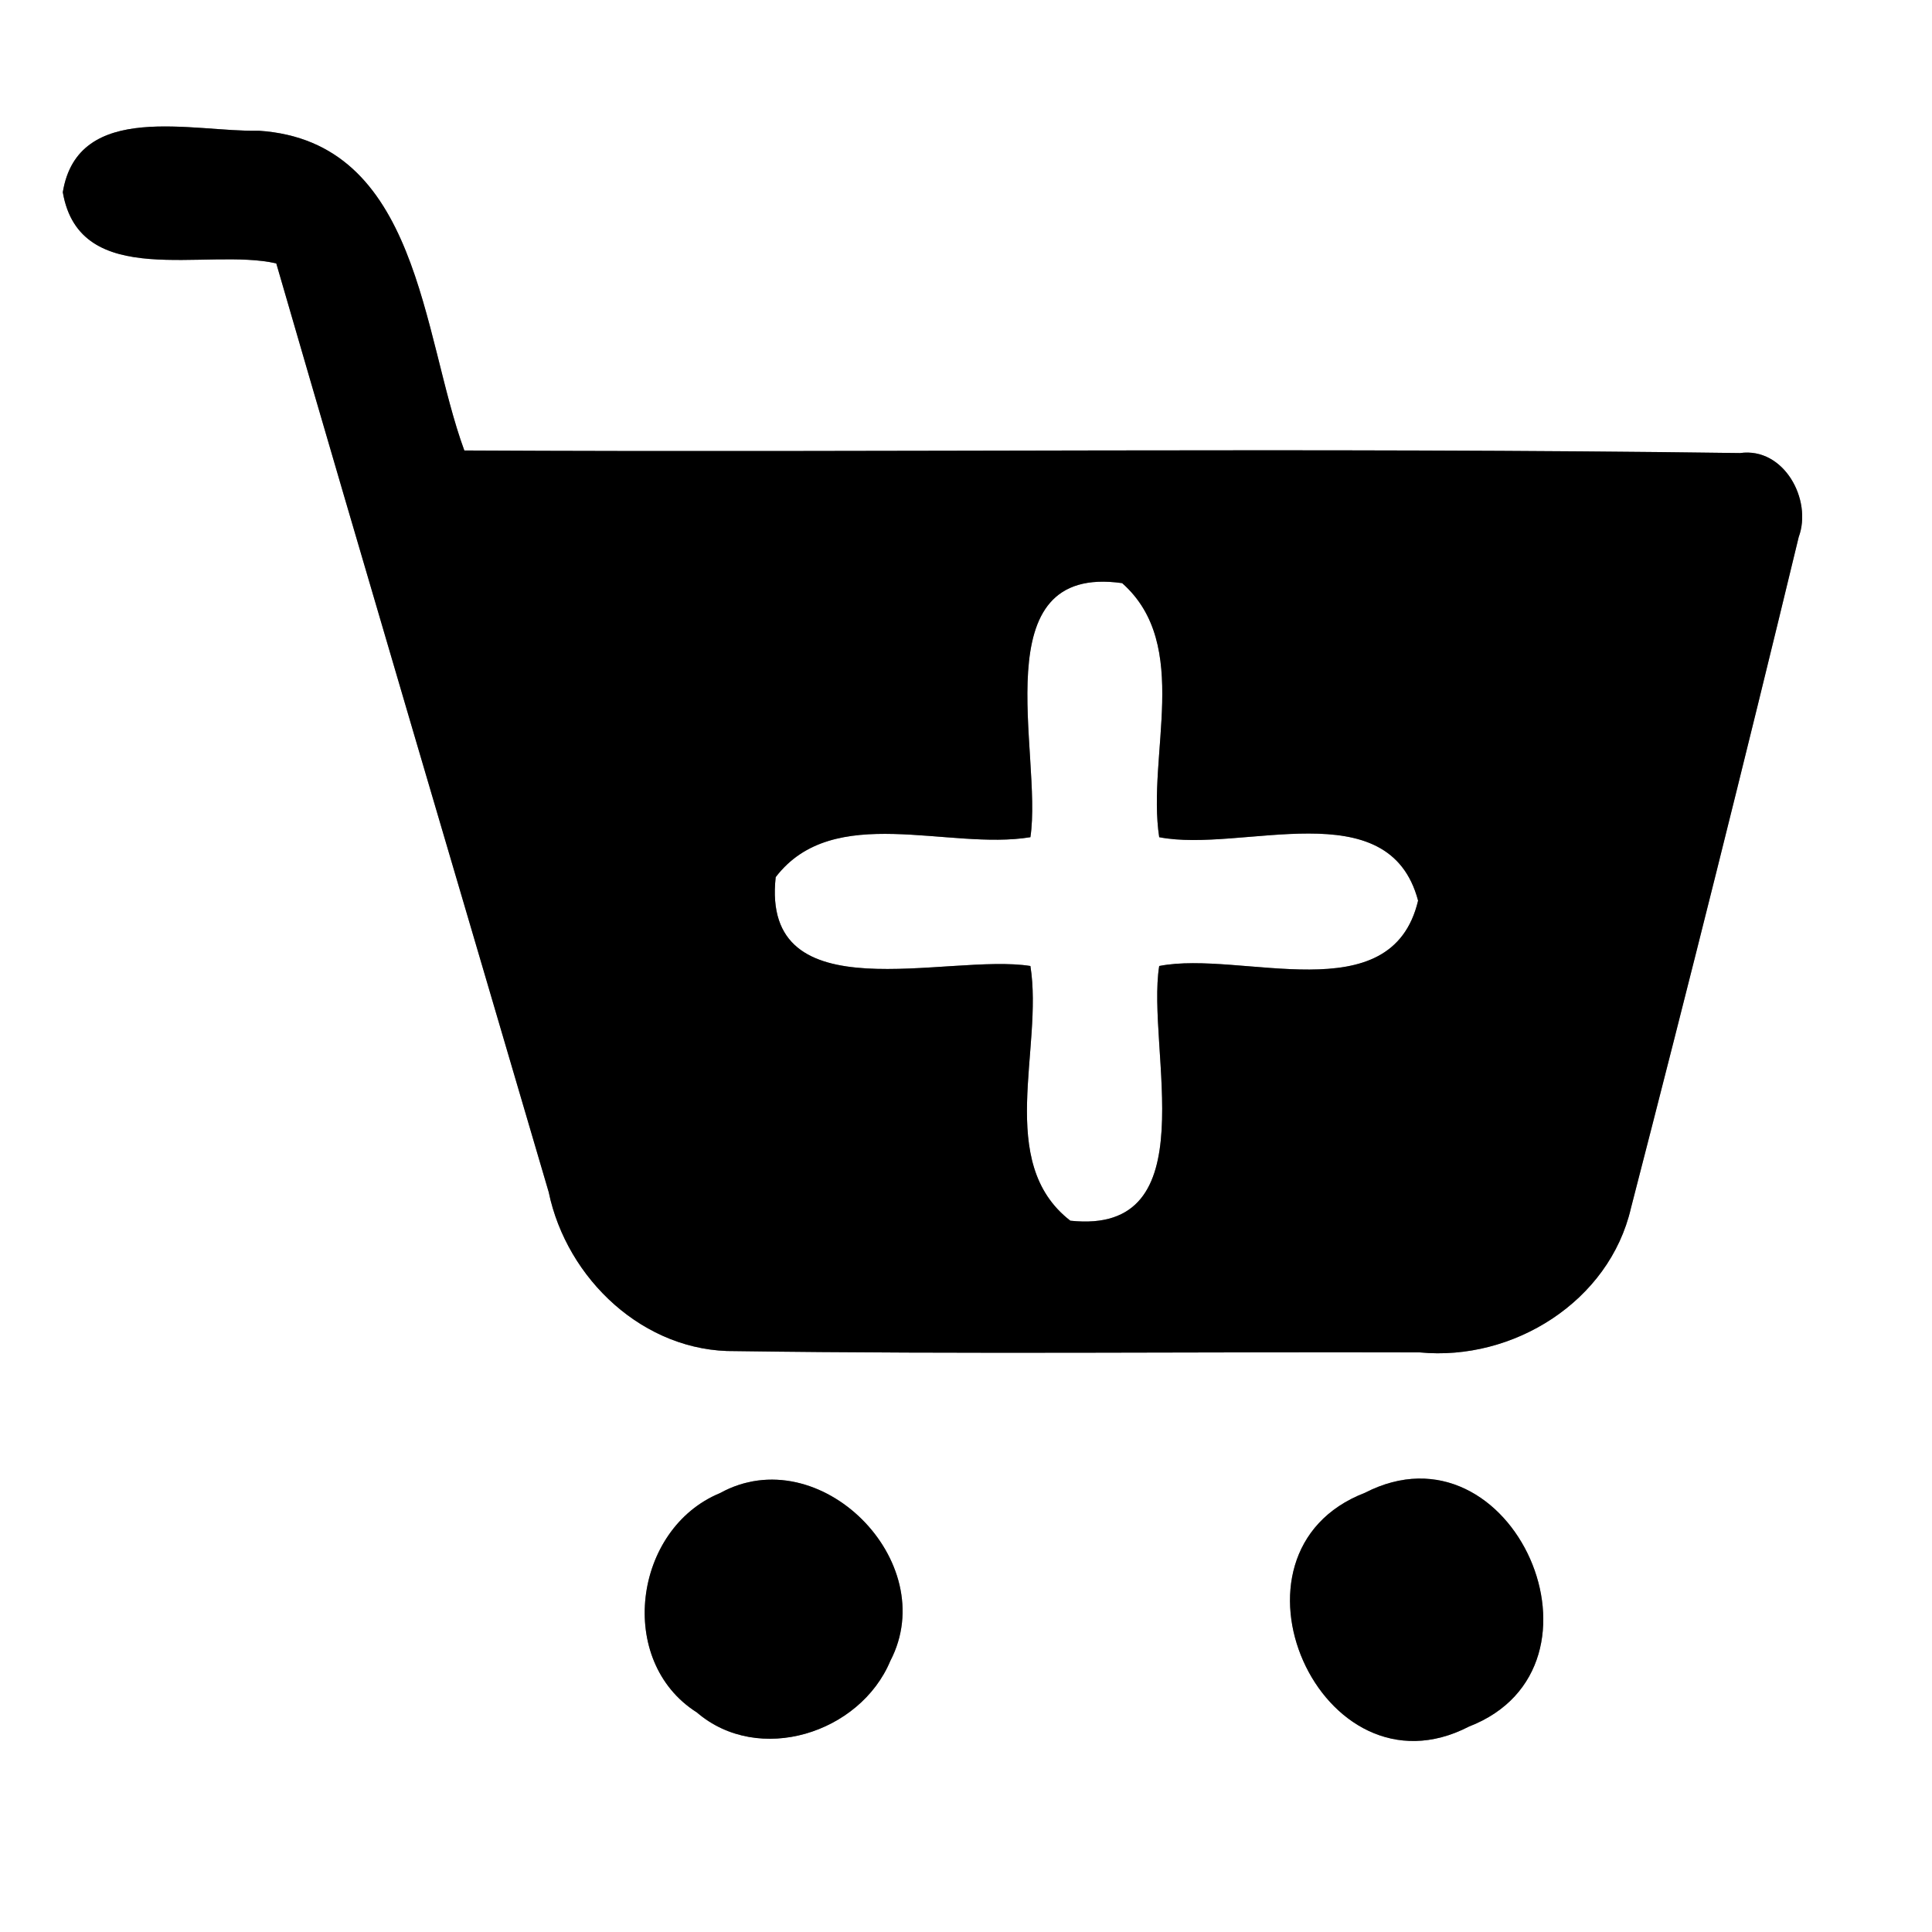 <?xml version="1.0" encoding="UTF-8" ?>
<!DOCTYPE svg PUBLIC "-//W3C//DTD SVG 1.1//EN" "http://www.w3.org/Graphics/SVG/1.1/DTD/svg11.dtd">
<svg width="60pt" height="60pt" viewBox="0 0 60 60" version="1.1" xmlns="http://www.w3.org/2000/svg">
<rect x="0" y="0" width="60" height="60" fill="#808080" stroke="none"/>
<g id="#ffffffff">
<path fill="#ffffff" opacity="1.00" d=" M 0.00 0.00 L 60.00 0.00 L 60.00 60.00 L 0.00 60.00 L 0.00 0.00 M 1.95 5.97 C 2.48 9.05 6.40 7.68 8.58 8.18 C 11.37 17.80 14.22 27.41 17.04 37.02 C 17.60 39.72 20.00 42.00 22.84 41.96 C 29.92 42.06 37.01 41.98 44.09 42.00 C 46.99 42.28 49.98 40.42 50.65 37.52 C 52.44 30.59 54.18 23.64 55.86 16.68 C 56.29 15.52 55.40 13.88 54.04 14.07 C 40.84 13.89 27.63 14.06 14.42 13.99 C 13.10 10.40 13.03 4.39 8.04 4.06 C 6.02 4.11 2.42 3.10 1.95 5.97 M 22.36 46.37 C 19.67 47.48 19.13 51.59 21.64 53.18 C 23.56 54.83 26.71 53.83 27.65 51.58 C 29.26 48.49 25.44 44.67 22.36 46.37 M 42.39 46.36 C 37.57 48.22 41.02 56.00 45.62 53.62 C 50.40 51.77 46.98 44.00 42.39 46.36 Z" />
<path fill="#ffffff" opacity="1.00" d=" M 32.00 26.00 C 32.39 23.42 30.47 17.49 34.85 18.11 C 37.02 20.03 35.61 23.45 36.00 26.00 C 38.57 26.50 43.13 24.54 44.04 27.97 C 43.21 31.47 38.56 29.50 36.00 30.00 C 35.59 32.57 37.53 38.37 33.24 37.91 C 30.90 36.10 32.41 32.56 32.00 30.00 C 29.43 29.59 23.62 31.53 24.09 27.24 C 25.88 24.90 29.45 26.42 32.00 26.00 Z" />
</g>
<g id="#000000ff">
<path fill="#000000" opacity="1.00" d=" M 1.95 5.97 C 2.42 3.10 6.02 4.11 8.04 4.06 C 13.03 4.39 13.10 10.40 14.42 13.99 C 27.63 14.06 40.84 13.89 54.04 14.07 C 55.40 13.88 56.29 15.52 55.86 16.68 C 54.18 23.64 52.44 30.59 50.65 37.52 C 49.98 40.42 46.99 42.28 44.09 42.00 C 37.01 41.98 29.92 42.06 22.84 41.96 C 20.00 42.00 17.60 39.72 17.04 37.02 C 14.22 27.41 11.37 17.80 8.58 8.18 C 6.40 7.68 2.48 9.05 1.95 5.97 M 32.00 26.00 C 29.45 26.42 25.88 24.90 24.09 27.24 C 23.62 31.53 29.43 29.59 32.00 30.00 C 32.41 32.56 30.90 36.10 33.24 37.91 C 37.53 38.37 35.59 32.57 36.00 30.00 C 38.56 29.50 43.21 31.47 44.04 27.97 C 43.13 24.54 38.57 26.50 36.00 26.00 C 35.61 23.45 37.02 20.03 34.85 18.11 C 30.47 17.49 32.39 23.42 32.00 26.00 Z" />
<path fill="#000000" opacity="1.00" d=" M 22.36 46.37 C 25.44 44.67 29.26 48.49 27.65 51.58 C 26.71 53.83 23.56 54.83 21.64 53.18 C 19.13 51.59 19.67 47.48 22.36 46.37 Z" />
<path fill="#000000" opacity="1.00" d=" M 42.39 46.36 C 46.98 44.00 50.40 51.77 45.62 53.62 C 41.02 56.00 37.57 48.22 42.39 46.36 Z" />
</g>
</svg>
